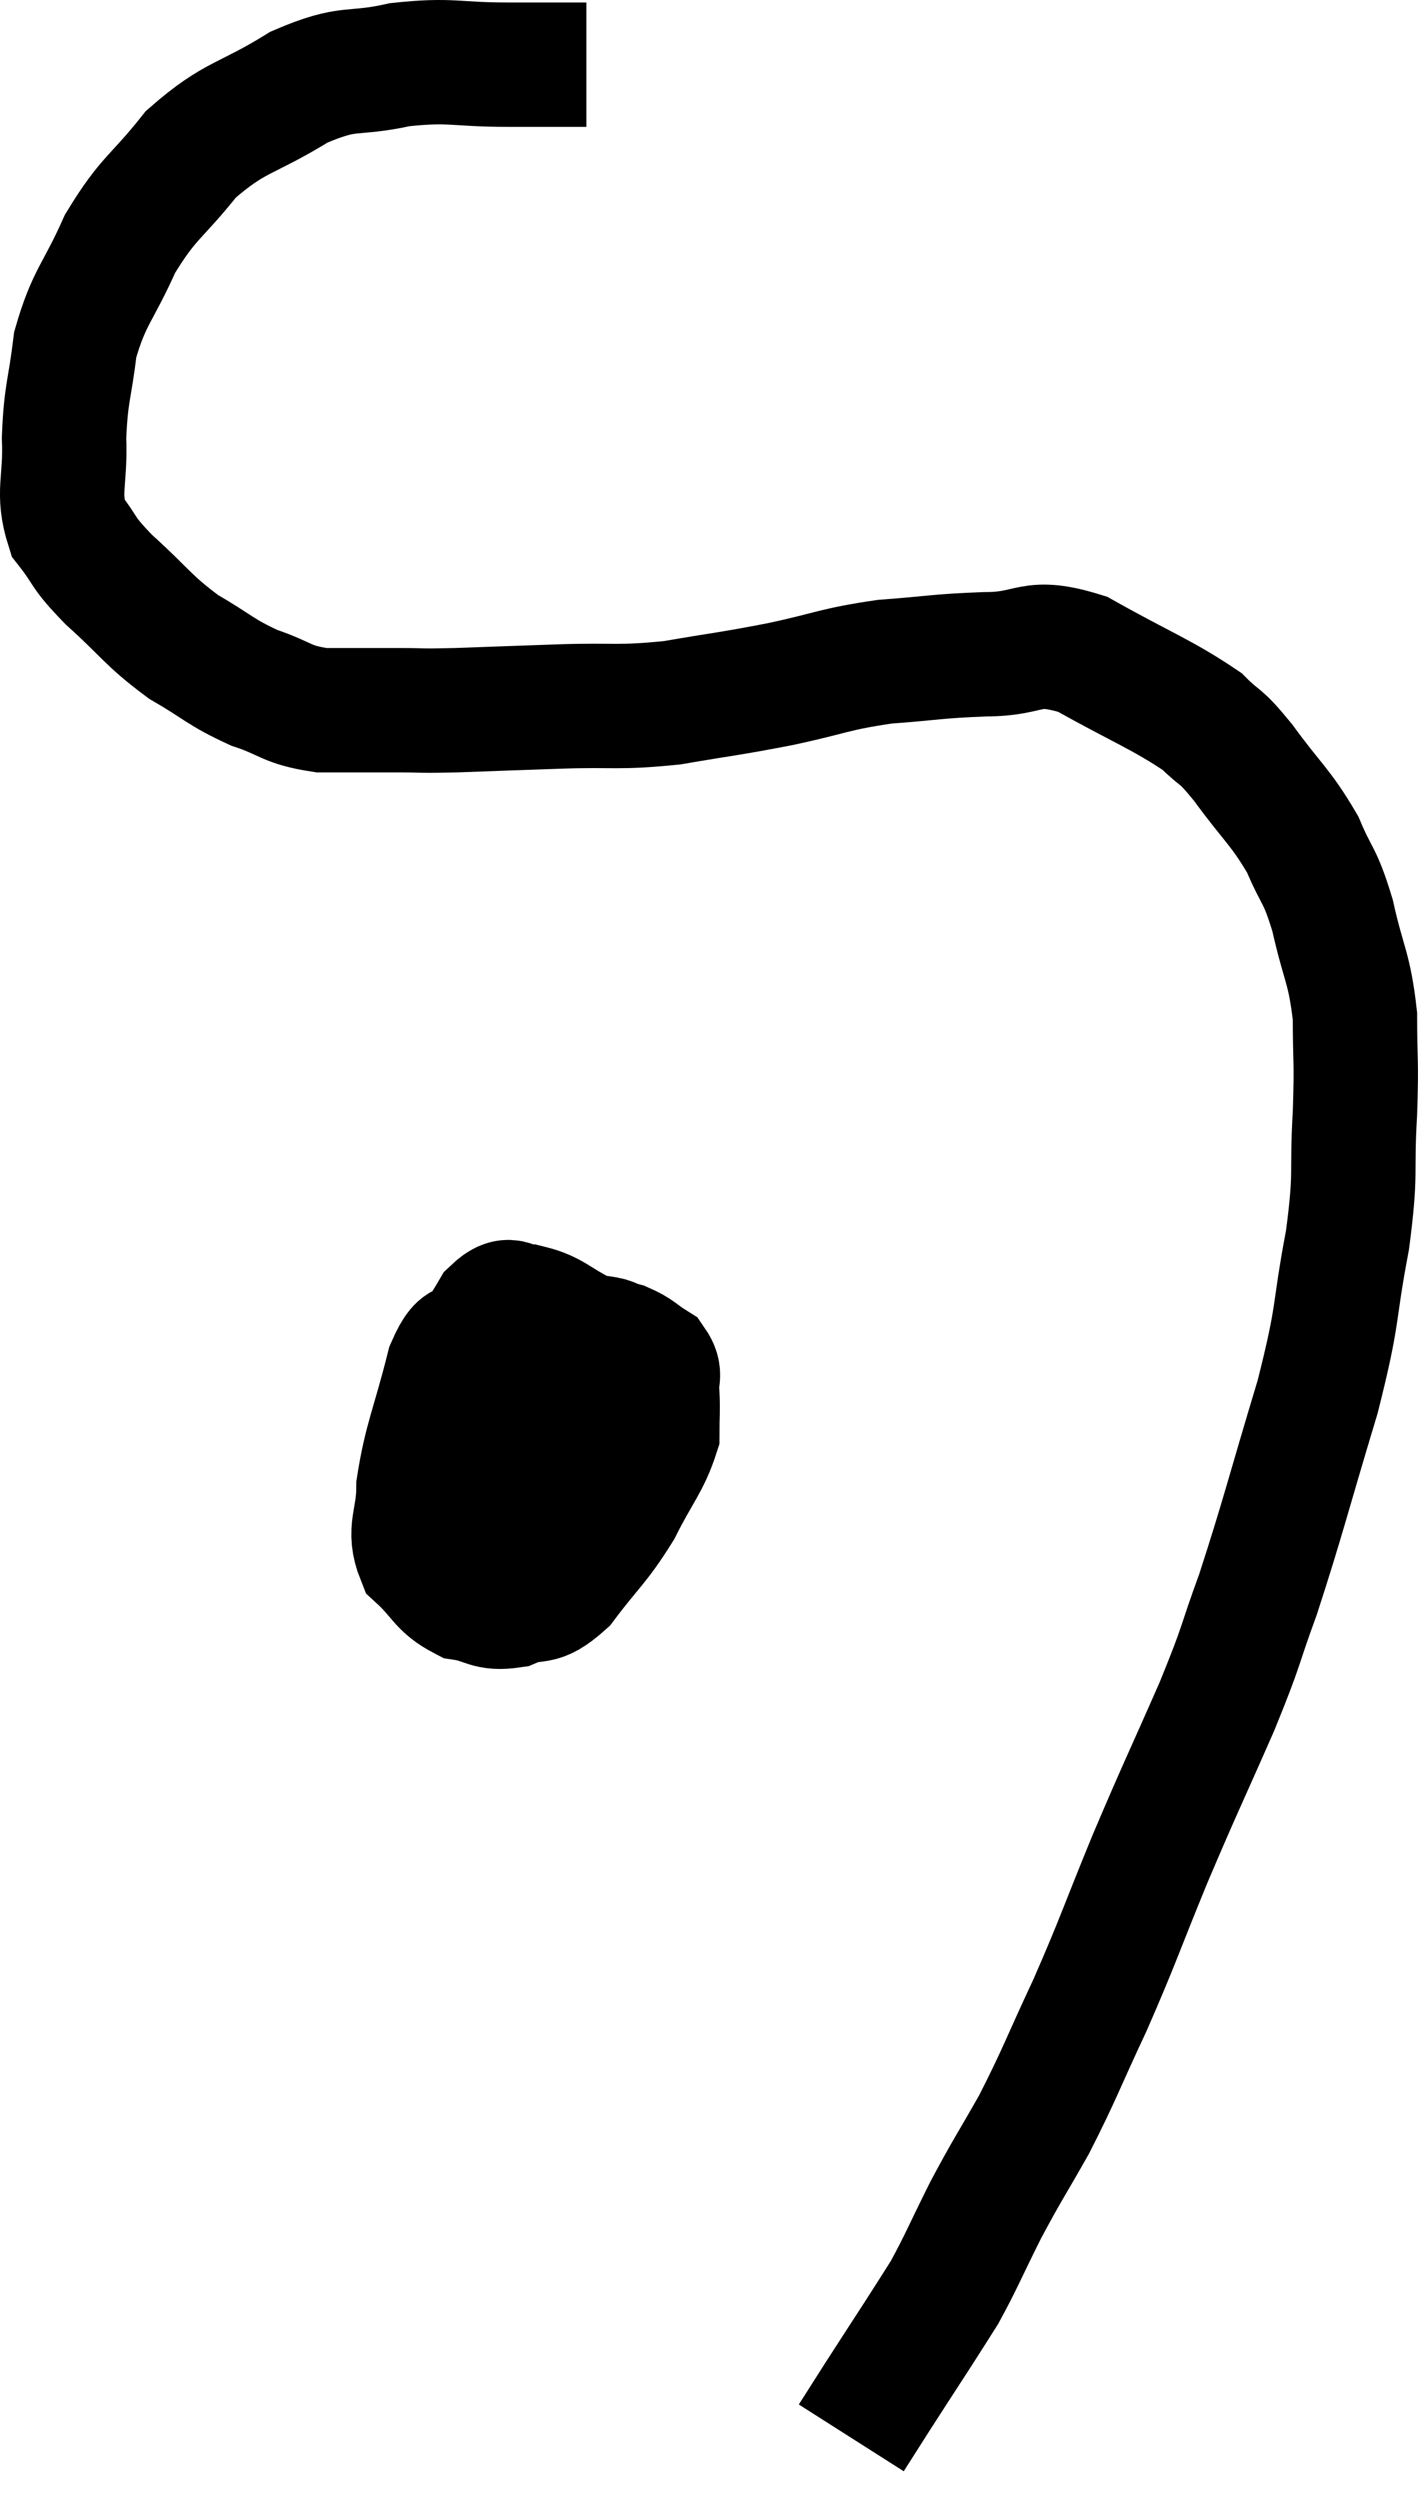 <svg xmlns="http://www.w3.org/2000/svg" viewBox="9.83 6.7 22.804 40.2" width="22.804" height="40.2"><path d="M 19.26 7.74 C 18.63 7.74, 18.75 7.74, 18 7.74 C 17.13 7.74, 17.1 7.65, 16.26 7.74 C 15.45 7.92, 15.48 7.74, 14.64 8.1 C 13.77 8.64, 13.62 8.55, 12.9 9.18 C 12.33 9.9, 12.225 9.855, 11.76 10.62 C 11.4 11.43, 11.265 11.46, 11.04 12.24 C 10.95 12.99, 10.89 13.005, 10.86 13.74 C 10.89 14.46, 10.74 14.61, 10.92 15.18 C 11.25 15.6, 11.115 15.54, 11.58 16.02 C 12.18 16.56, 12.195 16.665, 12.78 17.1 C 13.35 17.43, 13.365 17.505, 13.92 17.76 C 14.46 17.94, 14.415 18.03, 15 18.12 C 15.63 18.12, 15.72 18.12, 16.26 18.12 C 16.71 18.12, 16.515 18.135, 17.16 18.12 C 18 18.09, 17.97 18.09, 18.84 18.06 C 19.74 18.03, 19.755 18.09, 20.64 18 C 21.51 17.85, 21.525 17.865, 22.38 17.7 C 23.22 17.52, 23.235 17.46, 24.06 17.34 C 24.87 17.28, 24.885 17.25, 25.68 17.22 C 26.46 17.22, 26.37 16.95, 27.24 17.22 C 28.2 17.76, 28.515 17.865, 29.16 18.3 C 29.49 18.63, 29.415 18.465, 29.82 18.96 C 30.3 19.62, 30.42 19.665, 30.78 20.28 C 31.02 20.85, 31.05 20.73, 31.26 21.42 C 31.44 22.23, 31.53 22.245, 31.62 23.04 C 31.62 23.82, 31.65 23.7, 31.62 24.6 C 31.56 25.62, 31.65 25.5, 31.5 26.64 C 31.26 27.9, 31.38 27.735, 31.02 29.16 C 30.54 30.75, 30.465 31.095, 30.06 32.34 C 29.73 33.24, 29.835 33.075, 29.4 34.14 C 28.86 35.37, 28.83 35.4, 28.32 36.6 C 27.84 37.77, 27.825 37.875, 27.36 38.94 C 26.91 39.9, 26.88 40.035, 26.46 40.86 C 26.07 41.55, 26.04 41.565, 25.68 42.24 C 25.35 42.9, 25.29 43.065, 25.02 43.56 C 24.81 43.89, 24.87 43.8, 24.6 44.22 C 24.27 44.73, 24.21 44.82, 23.94 45.24 C 23.73 45.57, 23.625 45.735, 23.52 45.9 C 23.52 45.9, 23.52 45.9, 23.52 45.9 L 23.52 45.9" fill="none" stroke="black" stroke-width="2"></path><path d="M 17.58 28.26 C 17.31 28.47, 17.295 28.095, 17.04 28.68 C 16.8 29.64, 16.68 29.835, 16.56 30.6 C 16.56 31.17, 16.38 31.29, 16.56 31.74 C 16.92 32.07, 16.905 32.205, 17.28 32.4 C 17.67 32.46, 17.655 32.58, 18.06 32.52 C 18.48 32.34, 18.465 32.55, 18.9 32.16 C 19.35 31.56, 19.425 31.56, 19.8 30.96 C 20.1 30.36, 20.25 30.225, 20.4 29.76 C 20.4 29.43, 20.415 29.385, 20.4 29.1 C 20.37 28.86, 20.475 28.815, 20.34 28.62 C 20.1 28.47, 20.1 28.425, 19.86 28.32 C 19.62 28.26, 19.725 28.23, 19.38 28.2 C 18.93 28.2, 18.915 27.975, 18.48 28.2 C 18.06 28.65, 18.045 28.53, 17.64 29.1 C 17.25 29.79, 17.115 29.835, 16.86 30.48 C 16.74 31.08, 16.59 31.275, 16.62 31.68 C 16.8 31.89, 16.785 31.995, 16.98 32.1 C 17.19 32.1, 17.04 32.235, 17.4 32.1 C 17.91 31.83, 18 31.95, 18.42 31.56 C 18.75 31.05, 18.84 31.035, 19.08 30.54 C 19.23 30.06, 19.305 30.09, 19.38 29.58 C 19.38 29.04, 19.38 28.77, 19.38 28.5 C 19.38 28.5, 19.38 28.53, 19.38 28.5 C 19.38 28.44, 19.53 28.41, 19.38 28.38 C 19.08 28.38, 19.155 28.05, 18.78 28.38 C 18.33 29.04, 18.165 29.055, 17.88 29.7 C 17.76 30.33, 17.7 30.525, 17.64 30.96 C 17.64 31.2, 17.52 31.2, 17.64 31.44 C 17.88 31.68, 17.85 31.8, 18.12 31.92 C 18.42 31.92, 18.315 32.16, 18.72 31.92 C 19.23 31.44, 19.44 31.41, 19.74 30.96 C 19.83 30.54, 19.98 30.69, 19.92 30.12 C 19.71 29.4, 19.68 29.175, 19.5 28.68 C 19.35 28.41, 19.485 28.38, 19.2 28.14 C 18.78 27.93, 18.72 27.81, 18.36 27.72 C 18.06 27.75, 18.075 27.48, 17.76 27.78 C 17.43 28.35, 17.265 28.44, 17.1 28.92 C 17.1 29.31, 17.1 29.43, 17.1 29.7 L 17.1 30" fill="none" stroke="black" stroke-width="2"></path></svg>